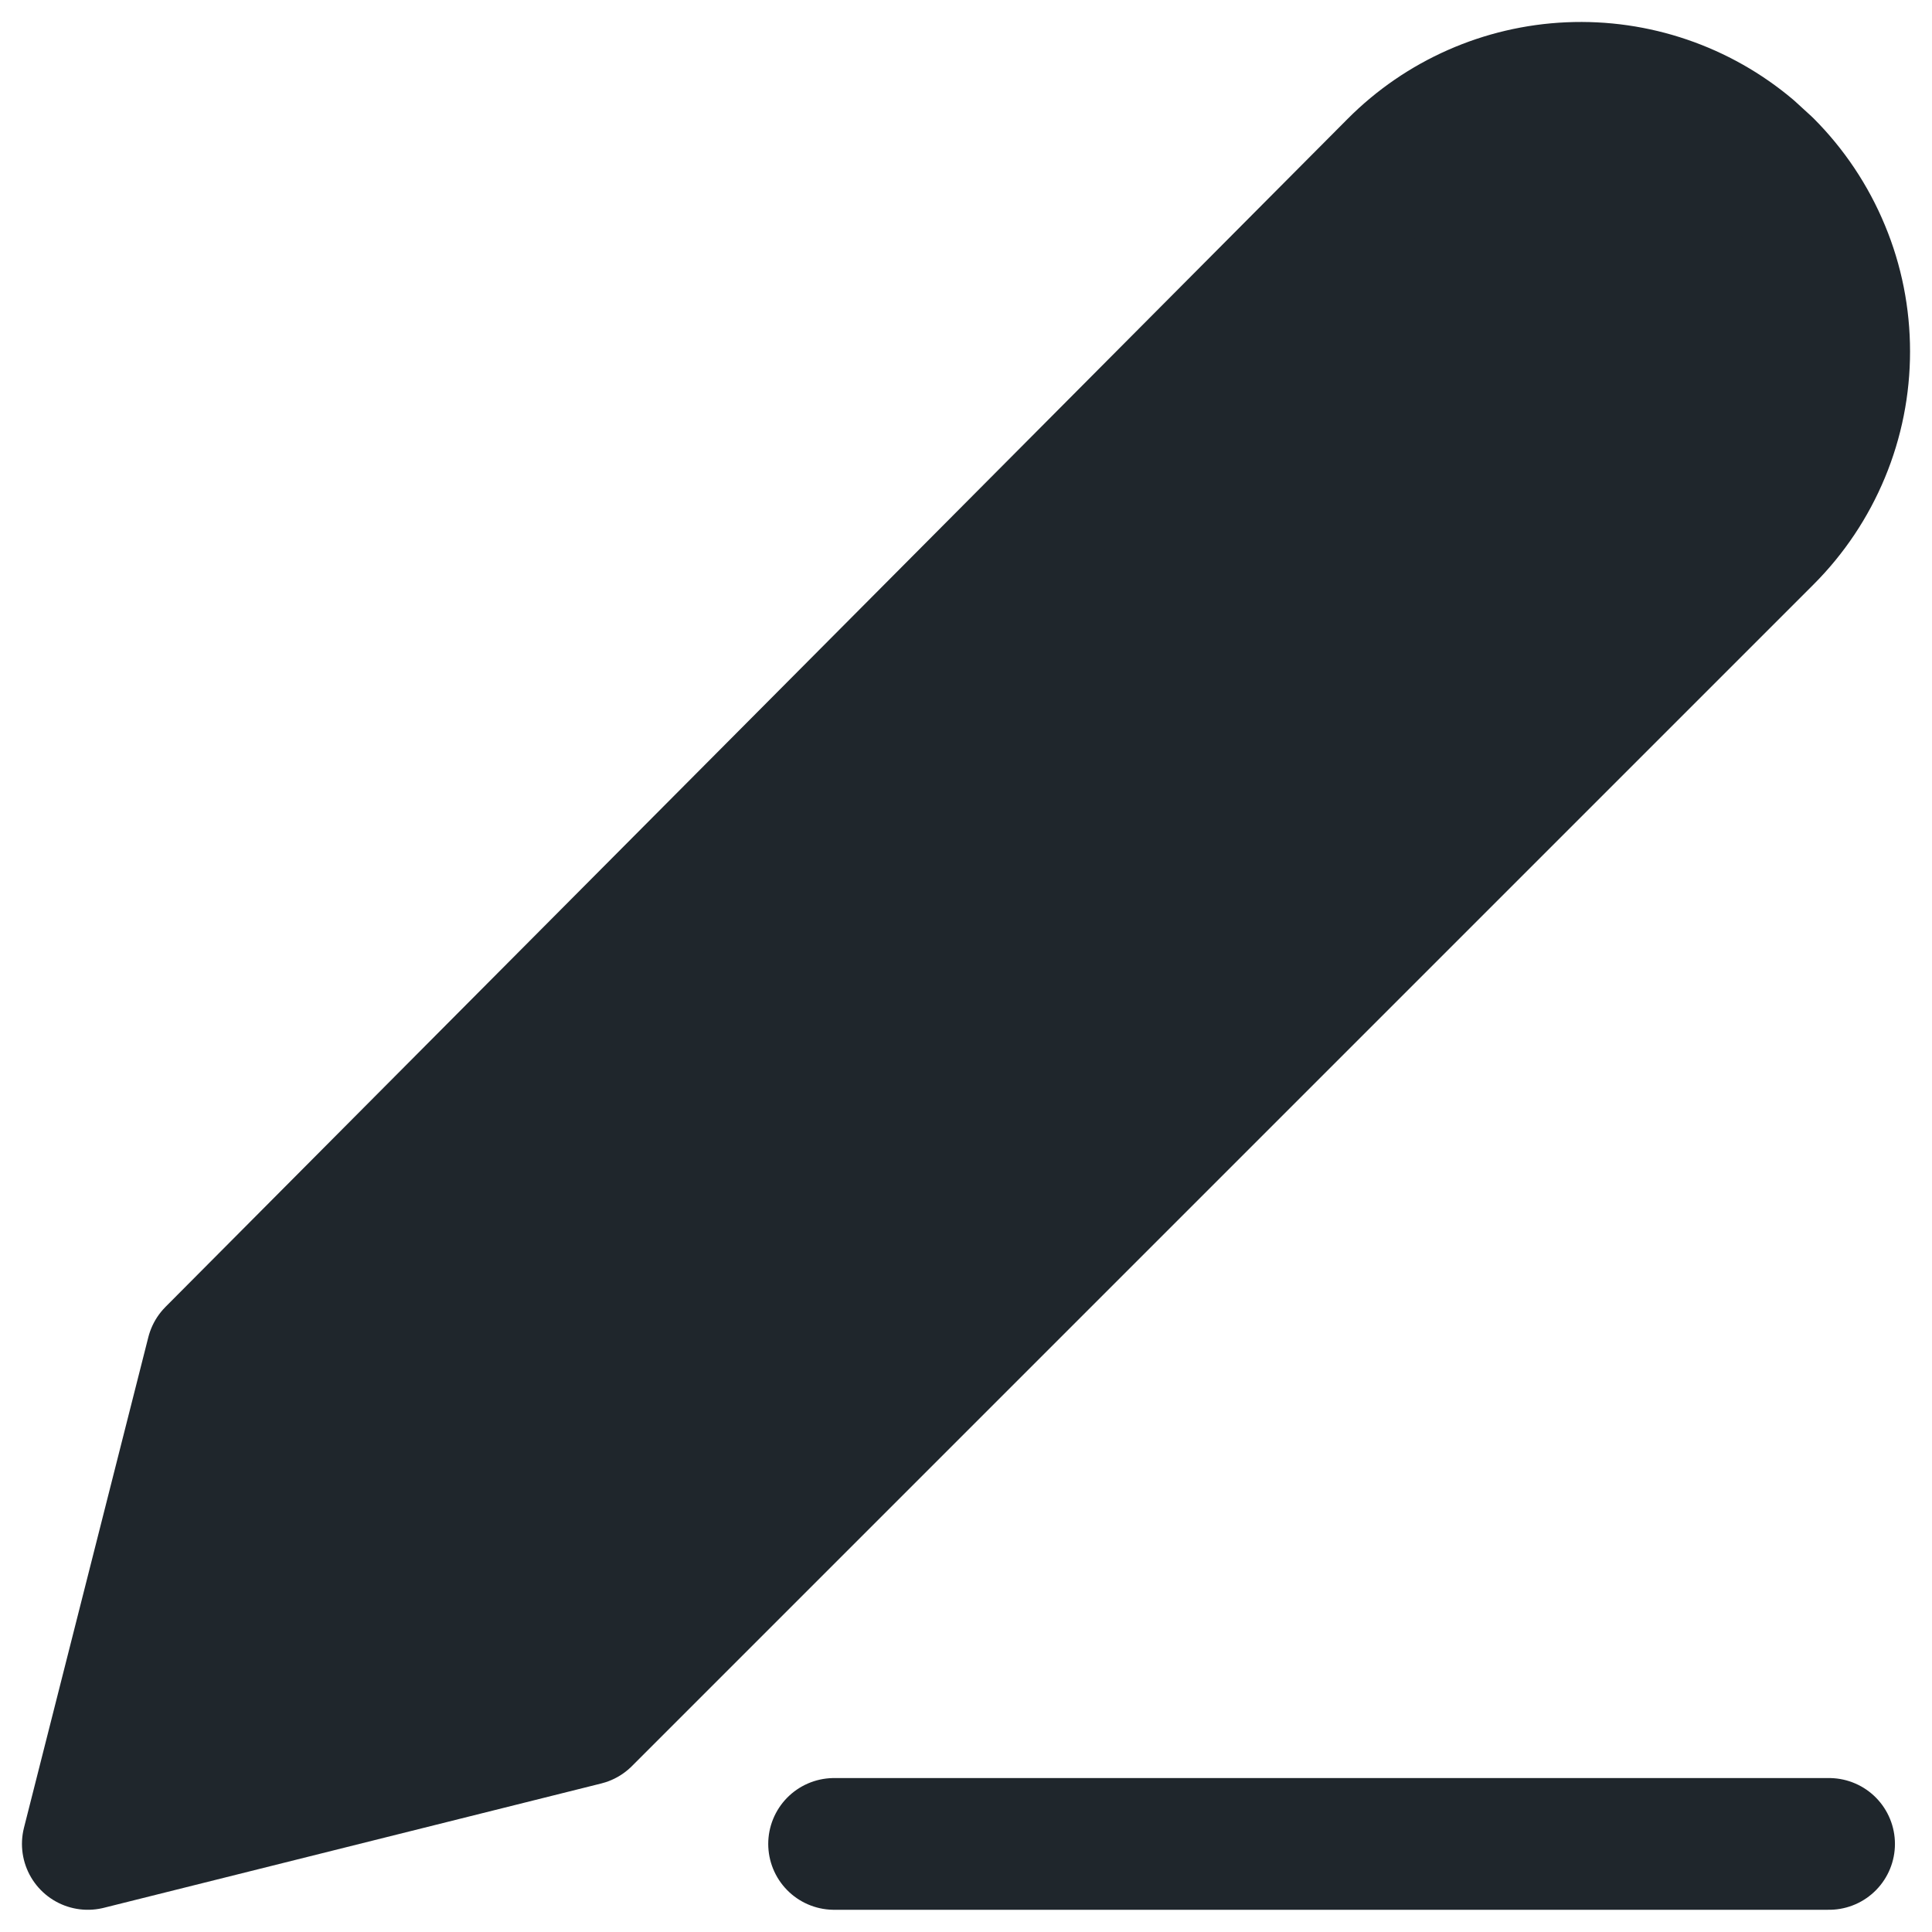 <svg width="22" height="22" viewBox="0 0 22 22" fill="none" xmlns="http://www.w3.org/2000/svg">
<path d="M20.12 1.877C20.399 2.156 20.62 2.487 20.771 2.852C20.923 3.216 21 3.607 21 4.002C21 4.396 20.923 4.787 20.771 5.152C20.62 5.516 20.399 5.847 20.12 6.126L6.665 19.581L1 20.997L2.416 15.411L15.877 1.883C16.407 1.35 17.119 1.036 17.87 1.003C18.621 0.97 19.358 1.221 19.933 1.706L20.12 1.877ZM9.498 20.997H20.828H9.498Z" fill="#1F262C"/>
<path d="M9.498 20.997H20.828M20.12 1.877C20.399 2.156 20.62 2.487 20.771 2.852C20.923 3.216 21 3.607 21 4.002C21 4.396 20.923 4.787 20.771 5.152C20.62 5.516 20.399 5.847 20.12 6.126L6.665 19.581L1 20.997L2.416 15.411L15.877 1.883C16.407 1.35 17.119 1.036 17.87 1.003C18.621 0.97 19.358 1.221 19.933 1.706L20.12 1.877Z" stroke="#1F262C" stroke-width="1.5" stroke-linecap="round" stroke-linejoin="round"/>
</svg>
